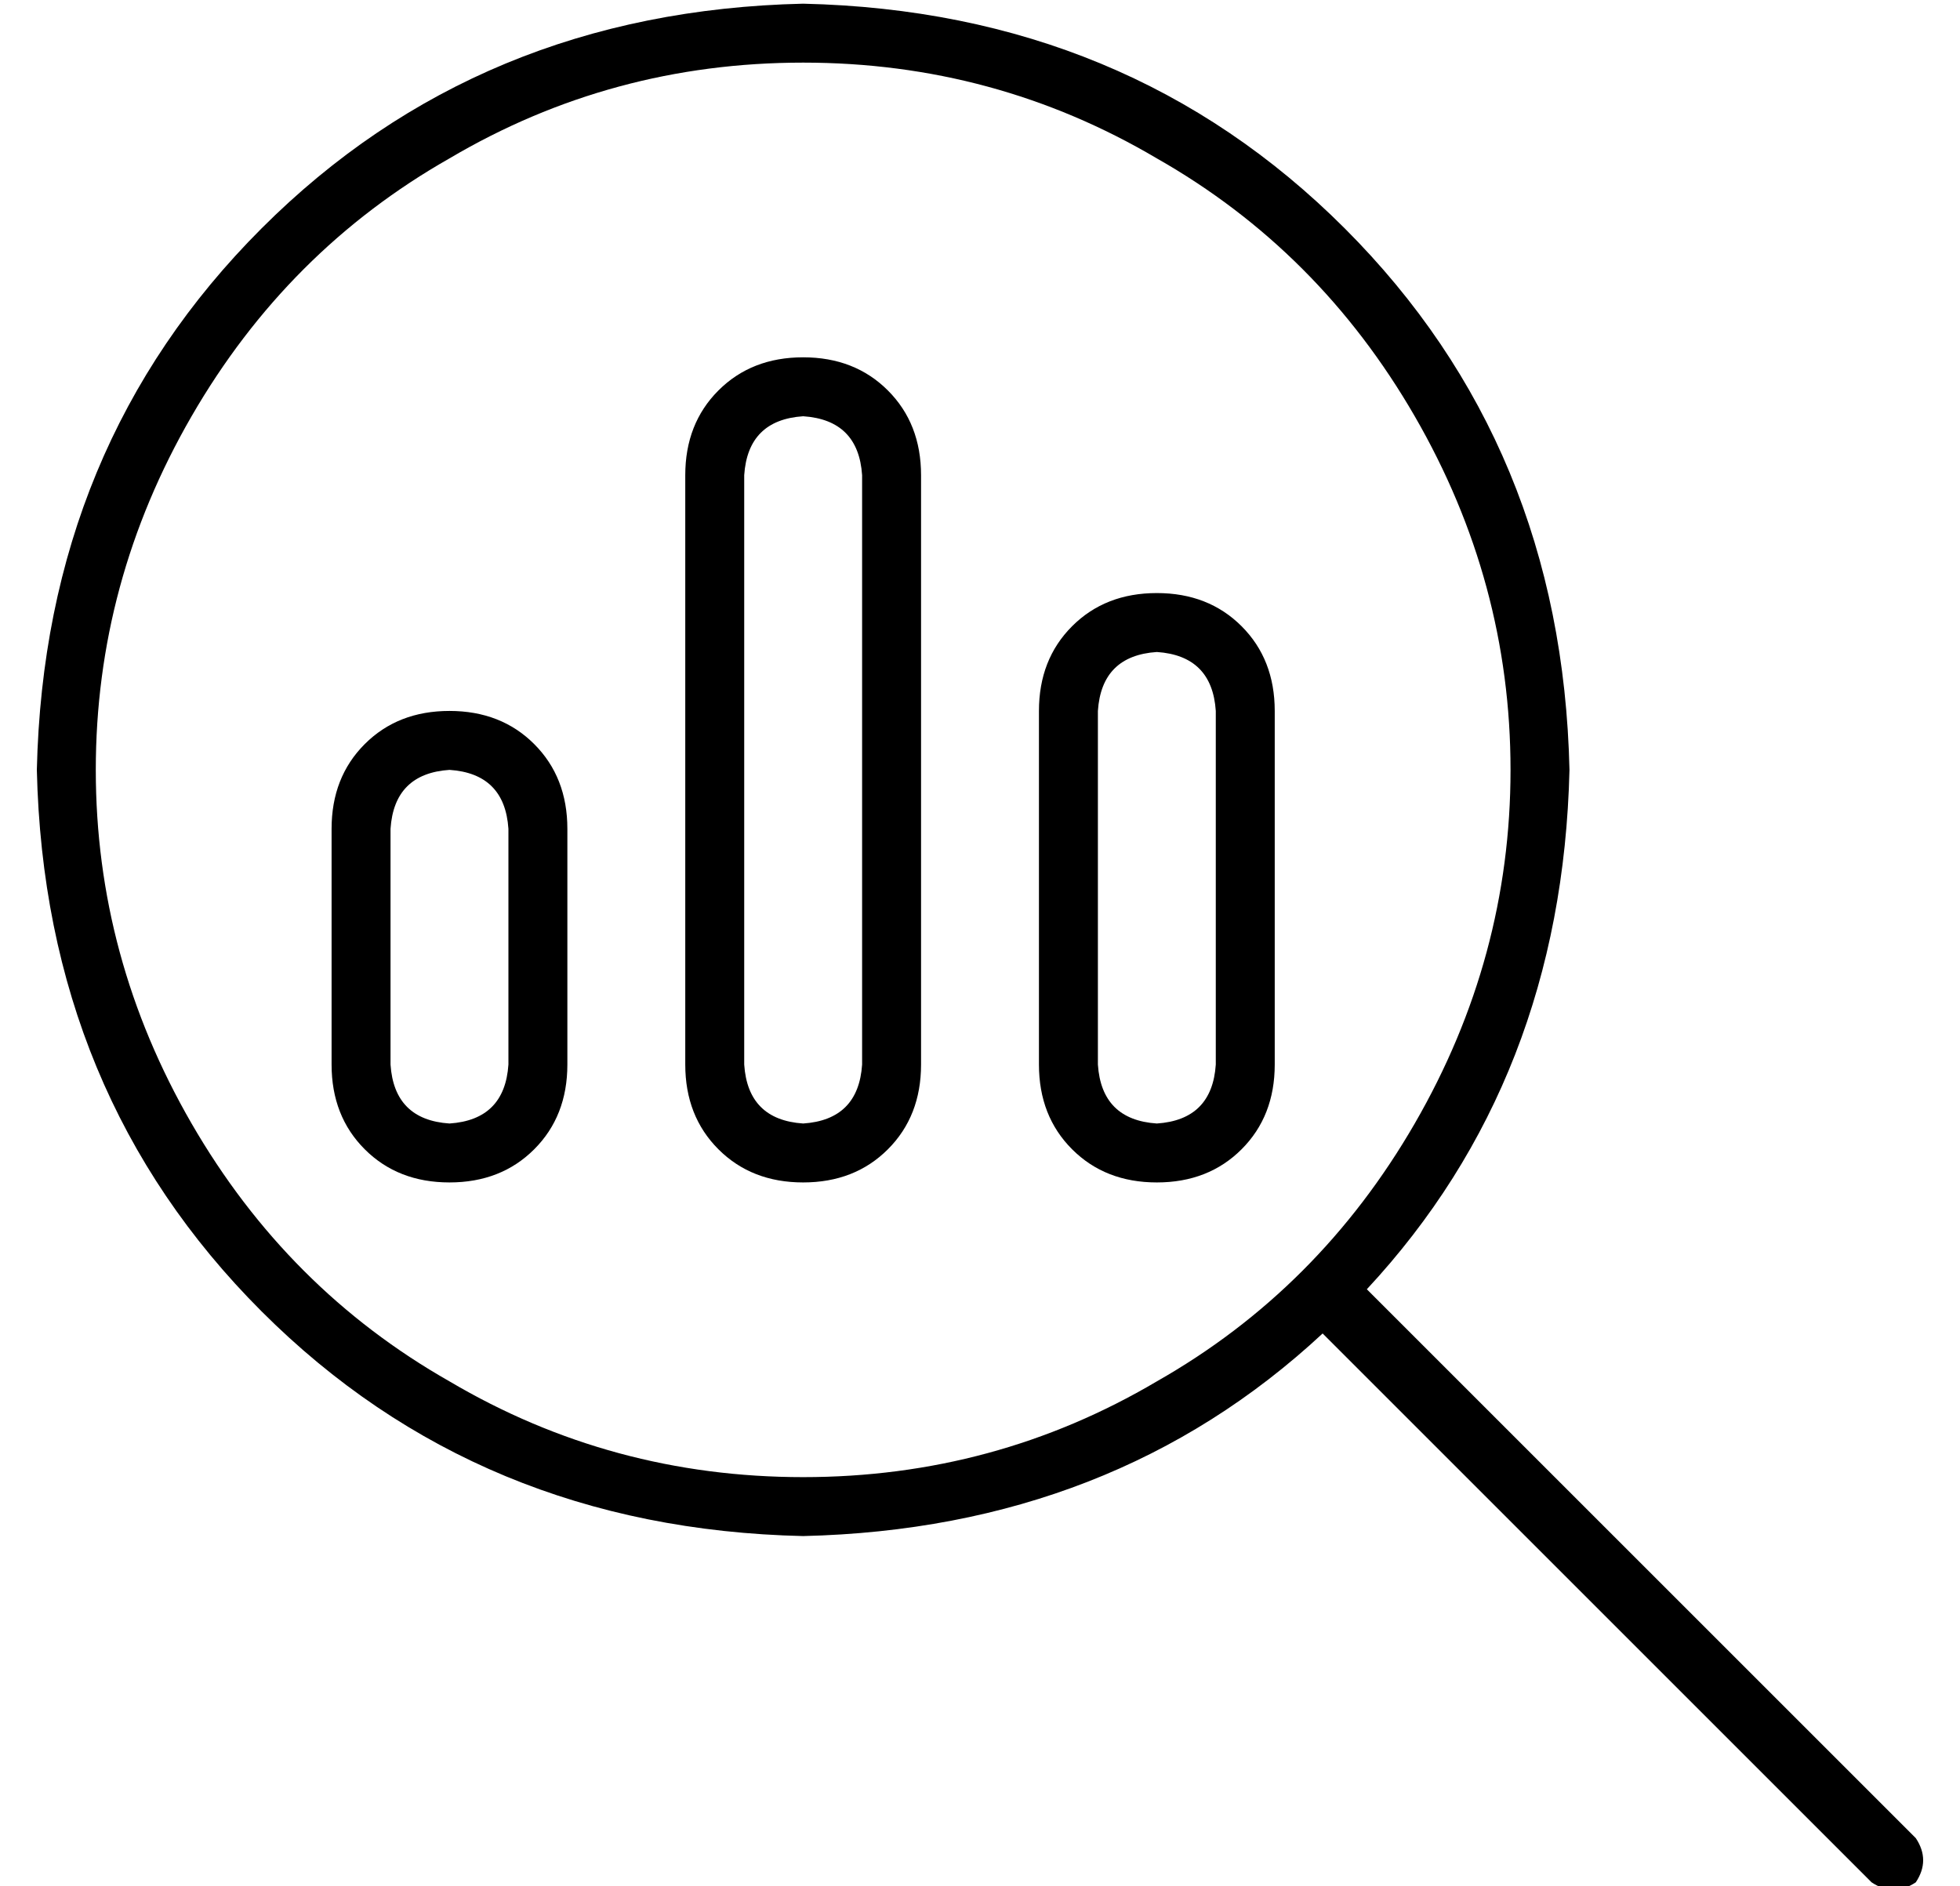 <?xml version="1.0" standalone="no"?>
<!DOCTYPE svg PUBLIC "-//W3C//DTD SVG 1.1//EN" "http://www.w3.org/Graphics/SVG/1.1/DTD/svg11.dtd" >
<svg xmlns="http://www.w3.org/2000/svg" xmlns:xlink="http://www.w3.org/1999/xlink" version="1.1" viewBox="-10 -40 532 512">
   <path fill="currentColor"
d="M208 -23q52 0 96 26v0v0q44 25 70 70t26 96t-26 96t-70 70q-44 26 -96 26t-96 -26q-44 -25 -70 -70t-26 -96t26 -96t70 -70q44 -26 96 -26v0zM208 377q84 -2 141 -55l149 149v0q6 4 12 0q4 -6 0 -12l-149 -149v0q53 -57 55 -141q-2 -88 -61 -147t-147 -61q-88 2 -147 61
t-61 147q2 88 61 147t147 61v0zM112 153q-14 0 -23 9v0v0q-9 9 -9 23v64v0q0 14 9 23t23 9t23 -9t9 -23v-64v0q0 -14 -9 -23t-23 -9v0zM208 57q-14 0 -23 9v0v0q-9 9 -9 23v160v0q0 14 9 23t23 9t23 -9t9 -23v-160v0q0 -14 -9 -23t-23 -9v0zM304 121q-14 0 -23 9v0v0
q-9 9 -9 23v96v0q0 14 9 23t23 9t23 -9t9 -23v-96v0q0 -14 -9 -23t-23 -9v0zM112 169q15 1 16 16v64v0q-1 15 -16 16q-15 -1 -16 -16v-64v0q1 -15 16 -16v0zM208 73q15 1 16 16v160v0q-1 15 -16 16q-15 -1 -16 -16v-160v0q1 -15 16 -16v0zM304 137q15 1 16 16v96v0
q-1 15 -16 16q-15 -1 -16 -16v-96v0q1 -15 16 -16v0z" />
</svg>
